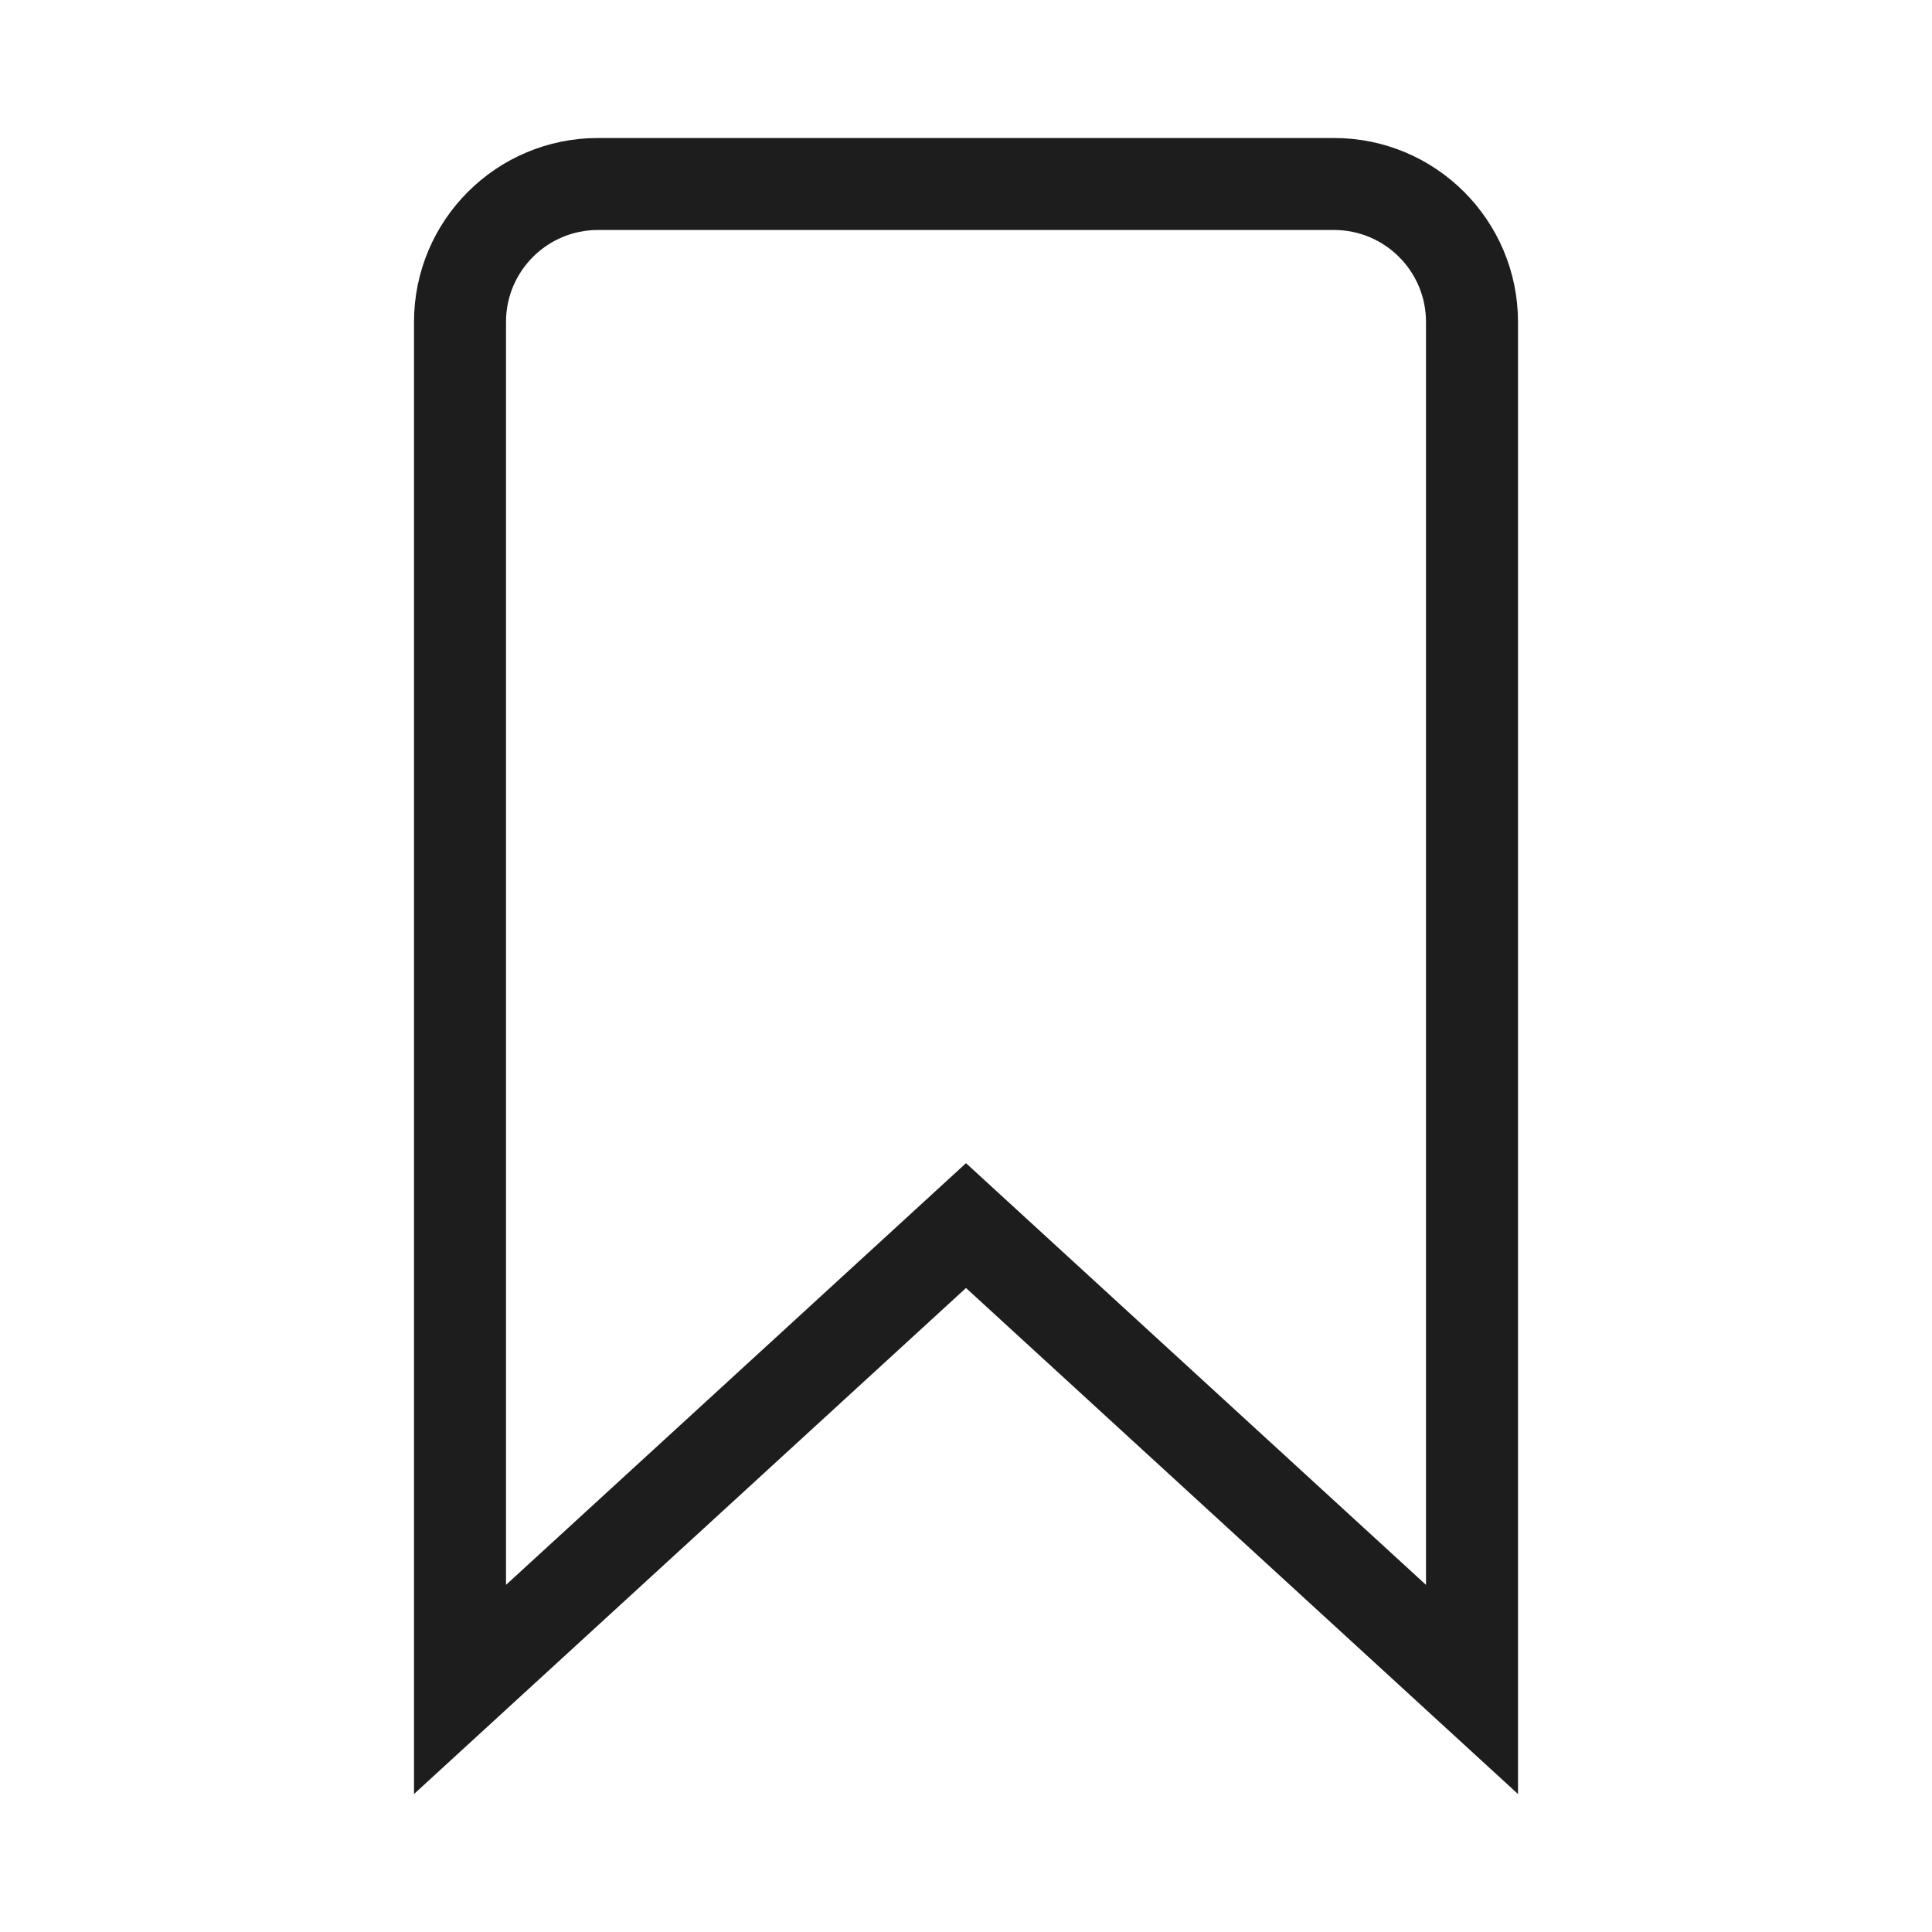 <svg width="42" height="42" viewBox="0 0 42 42" fill="none" xmlns="http://www.w3.org/2000/svg">
<path d="M20.324 27.263L10 36.727V7C10 5.343 11.343 4 13 4H29C30.657 4 32 5.343 32 7V36.727L21.676 27.263L21 26.643L20.324 27.263Z" stroke="#1D1D1D" stroke-width="2"/>
</svg>
